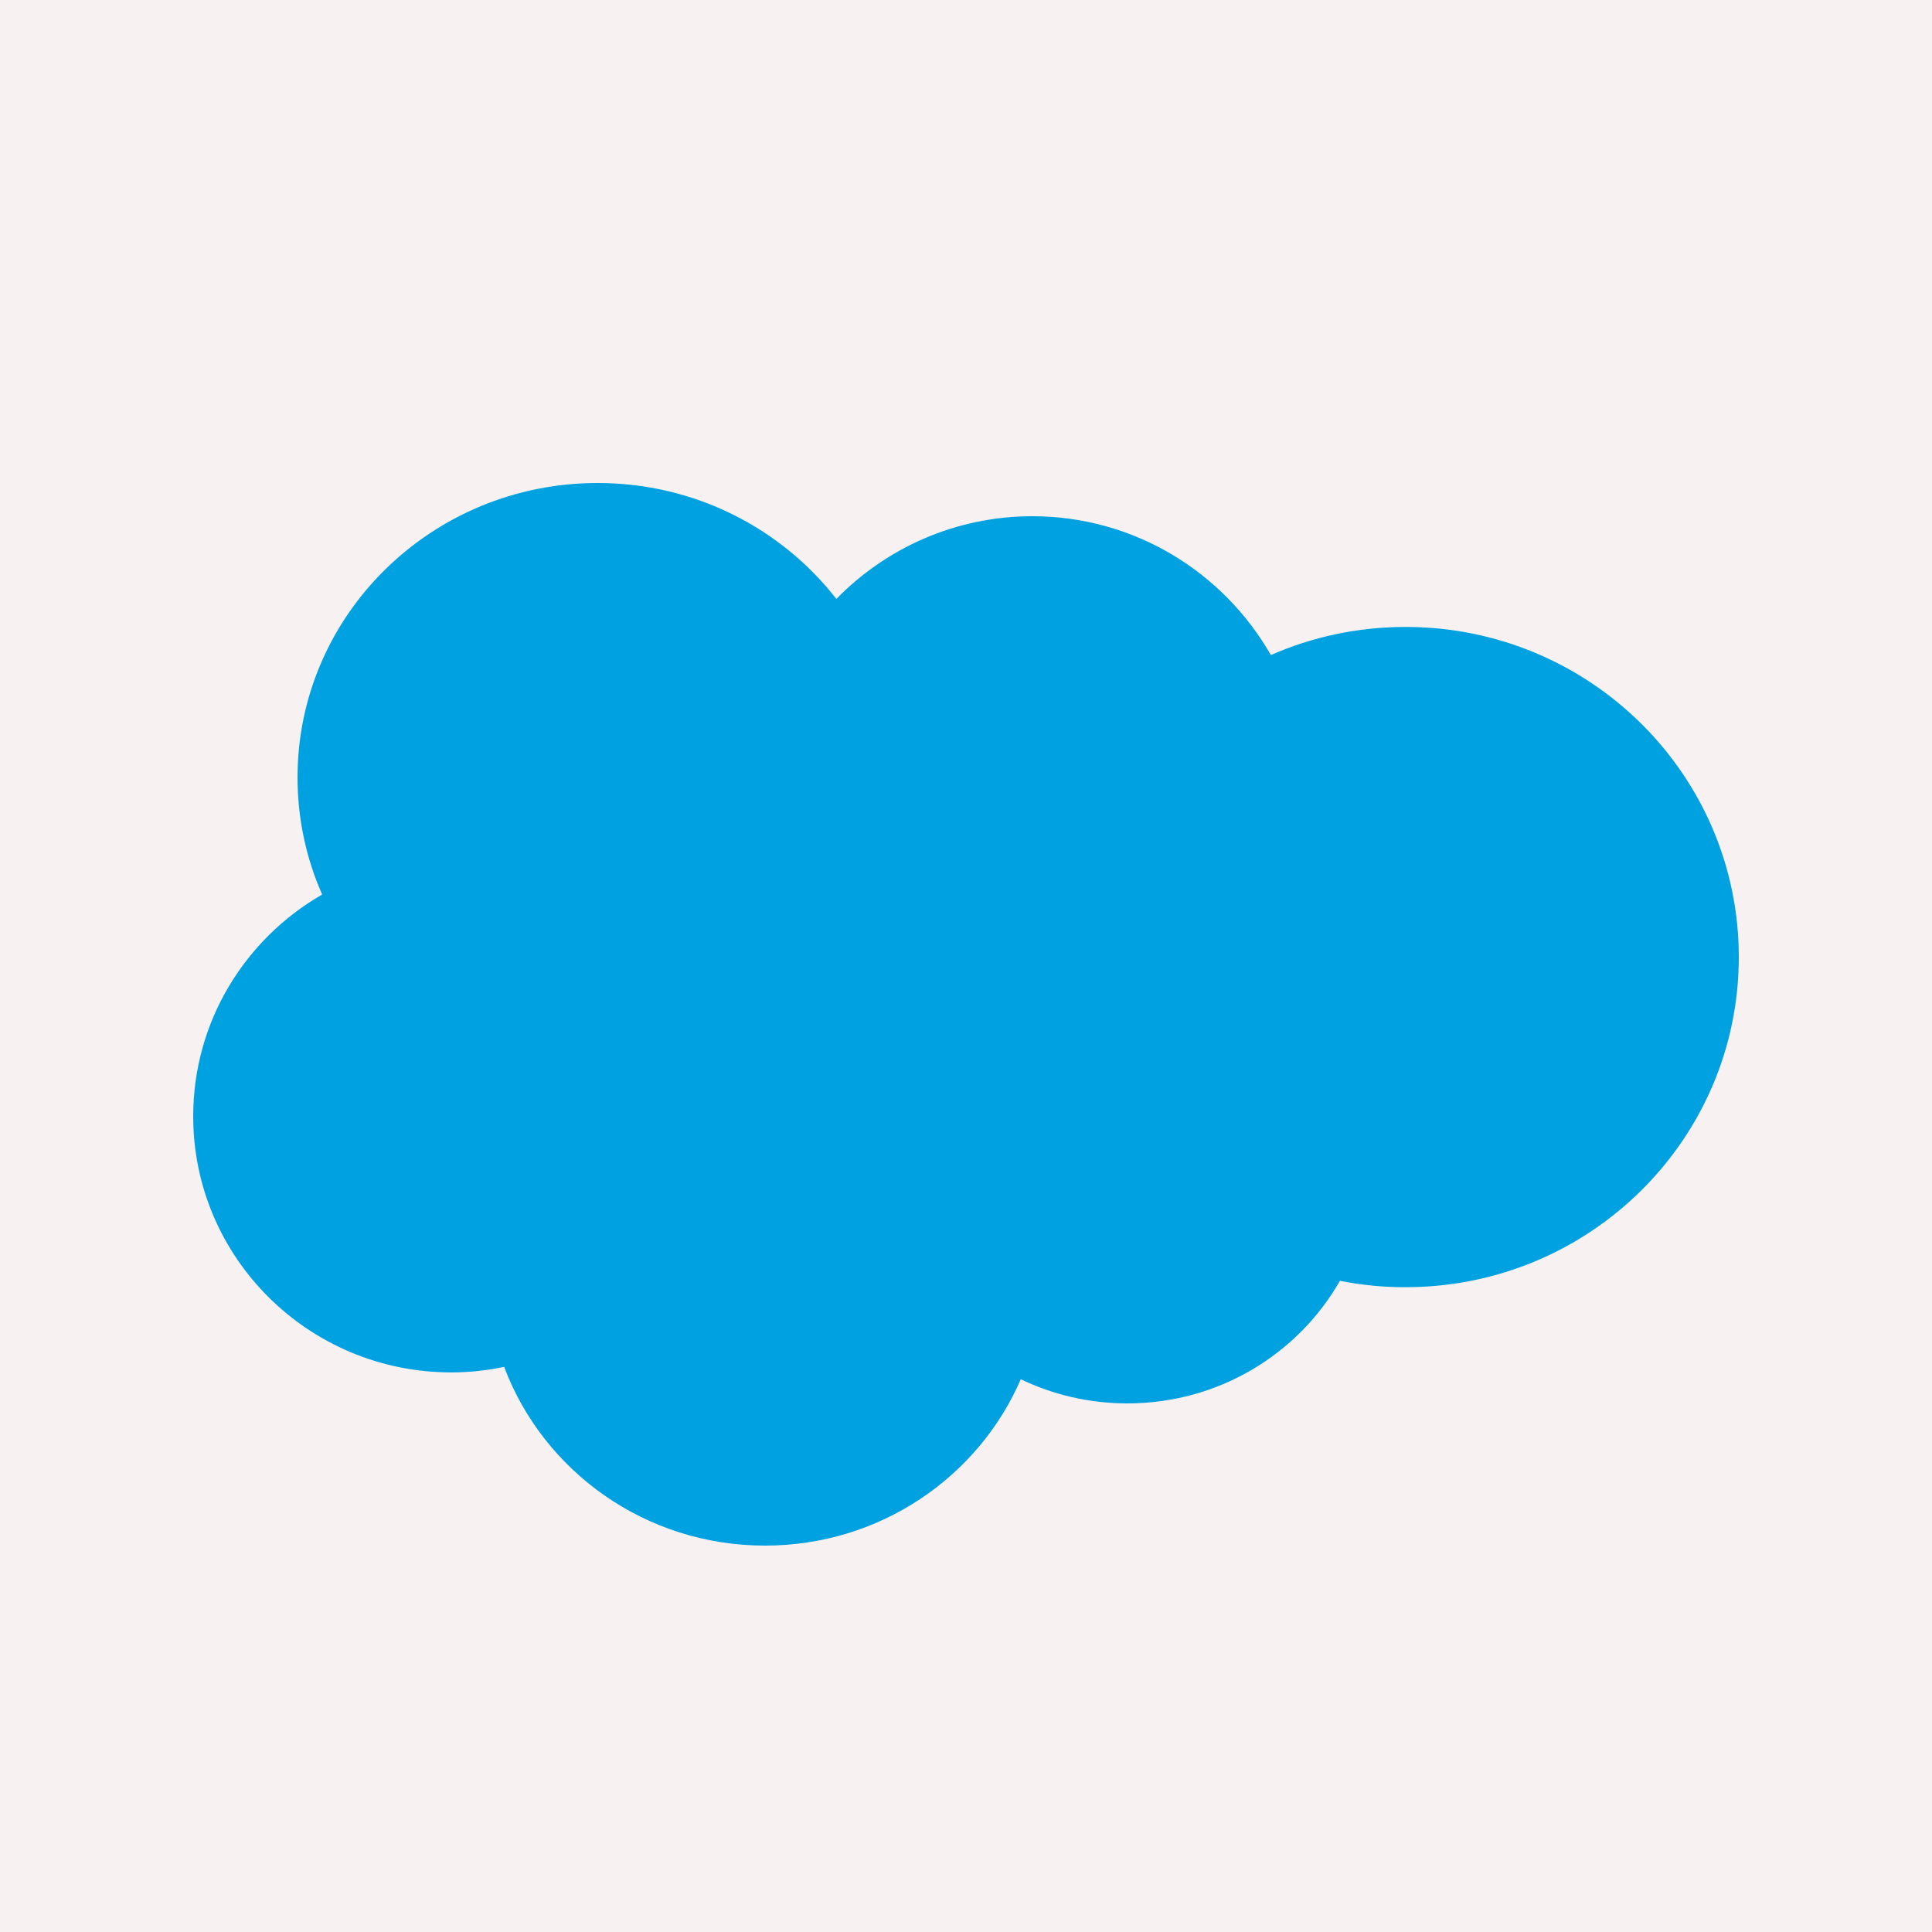 <svg xmlns="http://www.w3.org/2000/svg" width="20" height="20">
  <rect width="20" height="20" fill="#F7F2F1"/>
  <path d="M 8.658 6.2 C 9.174 5.672 9.893 5.344 10.687 5.344 C 11.743 5.344 12.665 5.923 13.156 6.781 C 13.582 6.594 14.054 6.49 14.551 6.49 C 16.456 6.49 18 8.02 18 9.908 C 18 11.795 16.456 13.325 14.551 13.325 C 14.322 13.326 14.095 13.303 13.871 13.259 C 13.439 14.016 12.616 14.528 11.67 14.528 C 11.275 14.528 10.901 14.438 10.567 14.278 C 10.129 15.29 9.109 16 7.919 16 C 6.68 16 5.625 15.23 5.219 14.15 C 5.042 14.187 4.859 14.207 4.671 14.207 C 3.196 14.207 2 13.02 2 11.556 C 2 10.575 2.537 9.719 3.335 9.26 C 3.171 8.889 3.08 8.479 3.08 8.048 C 3.08 6.365 4.471 5 6.187 5 C 7.195 5 8.09 5.471 8.658 6.2" fill="rgb(0,161,224)"></path>
</svg>

